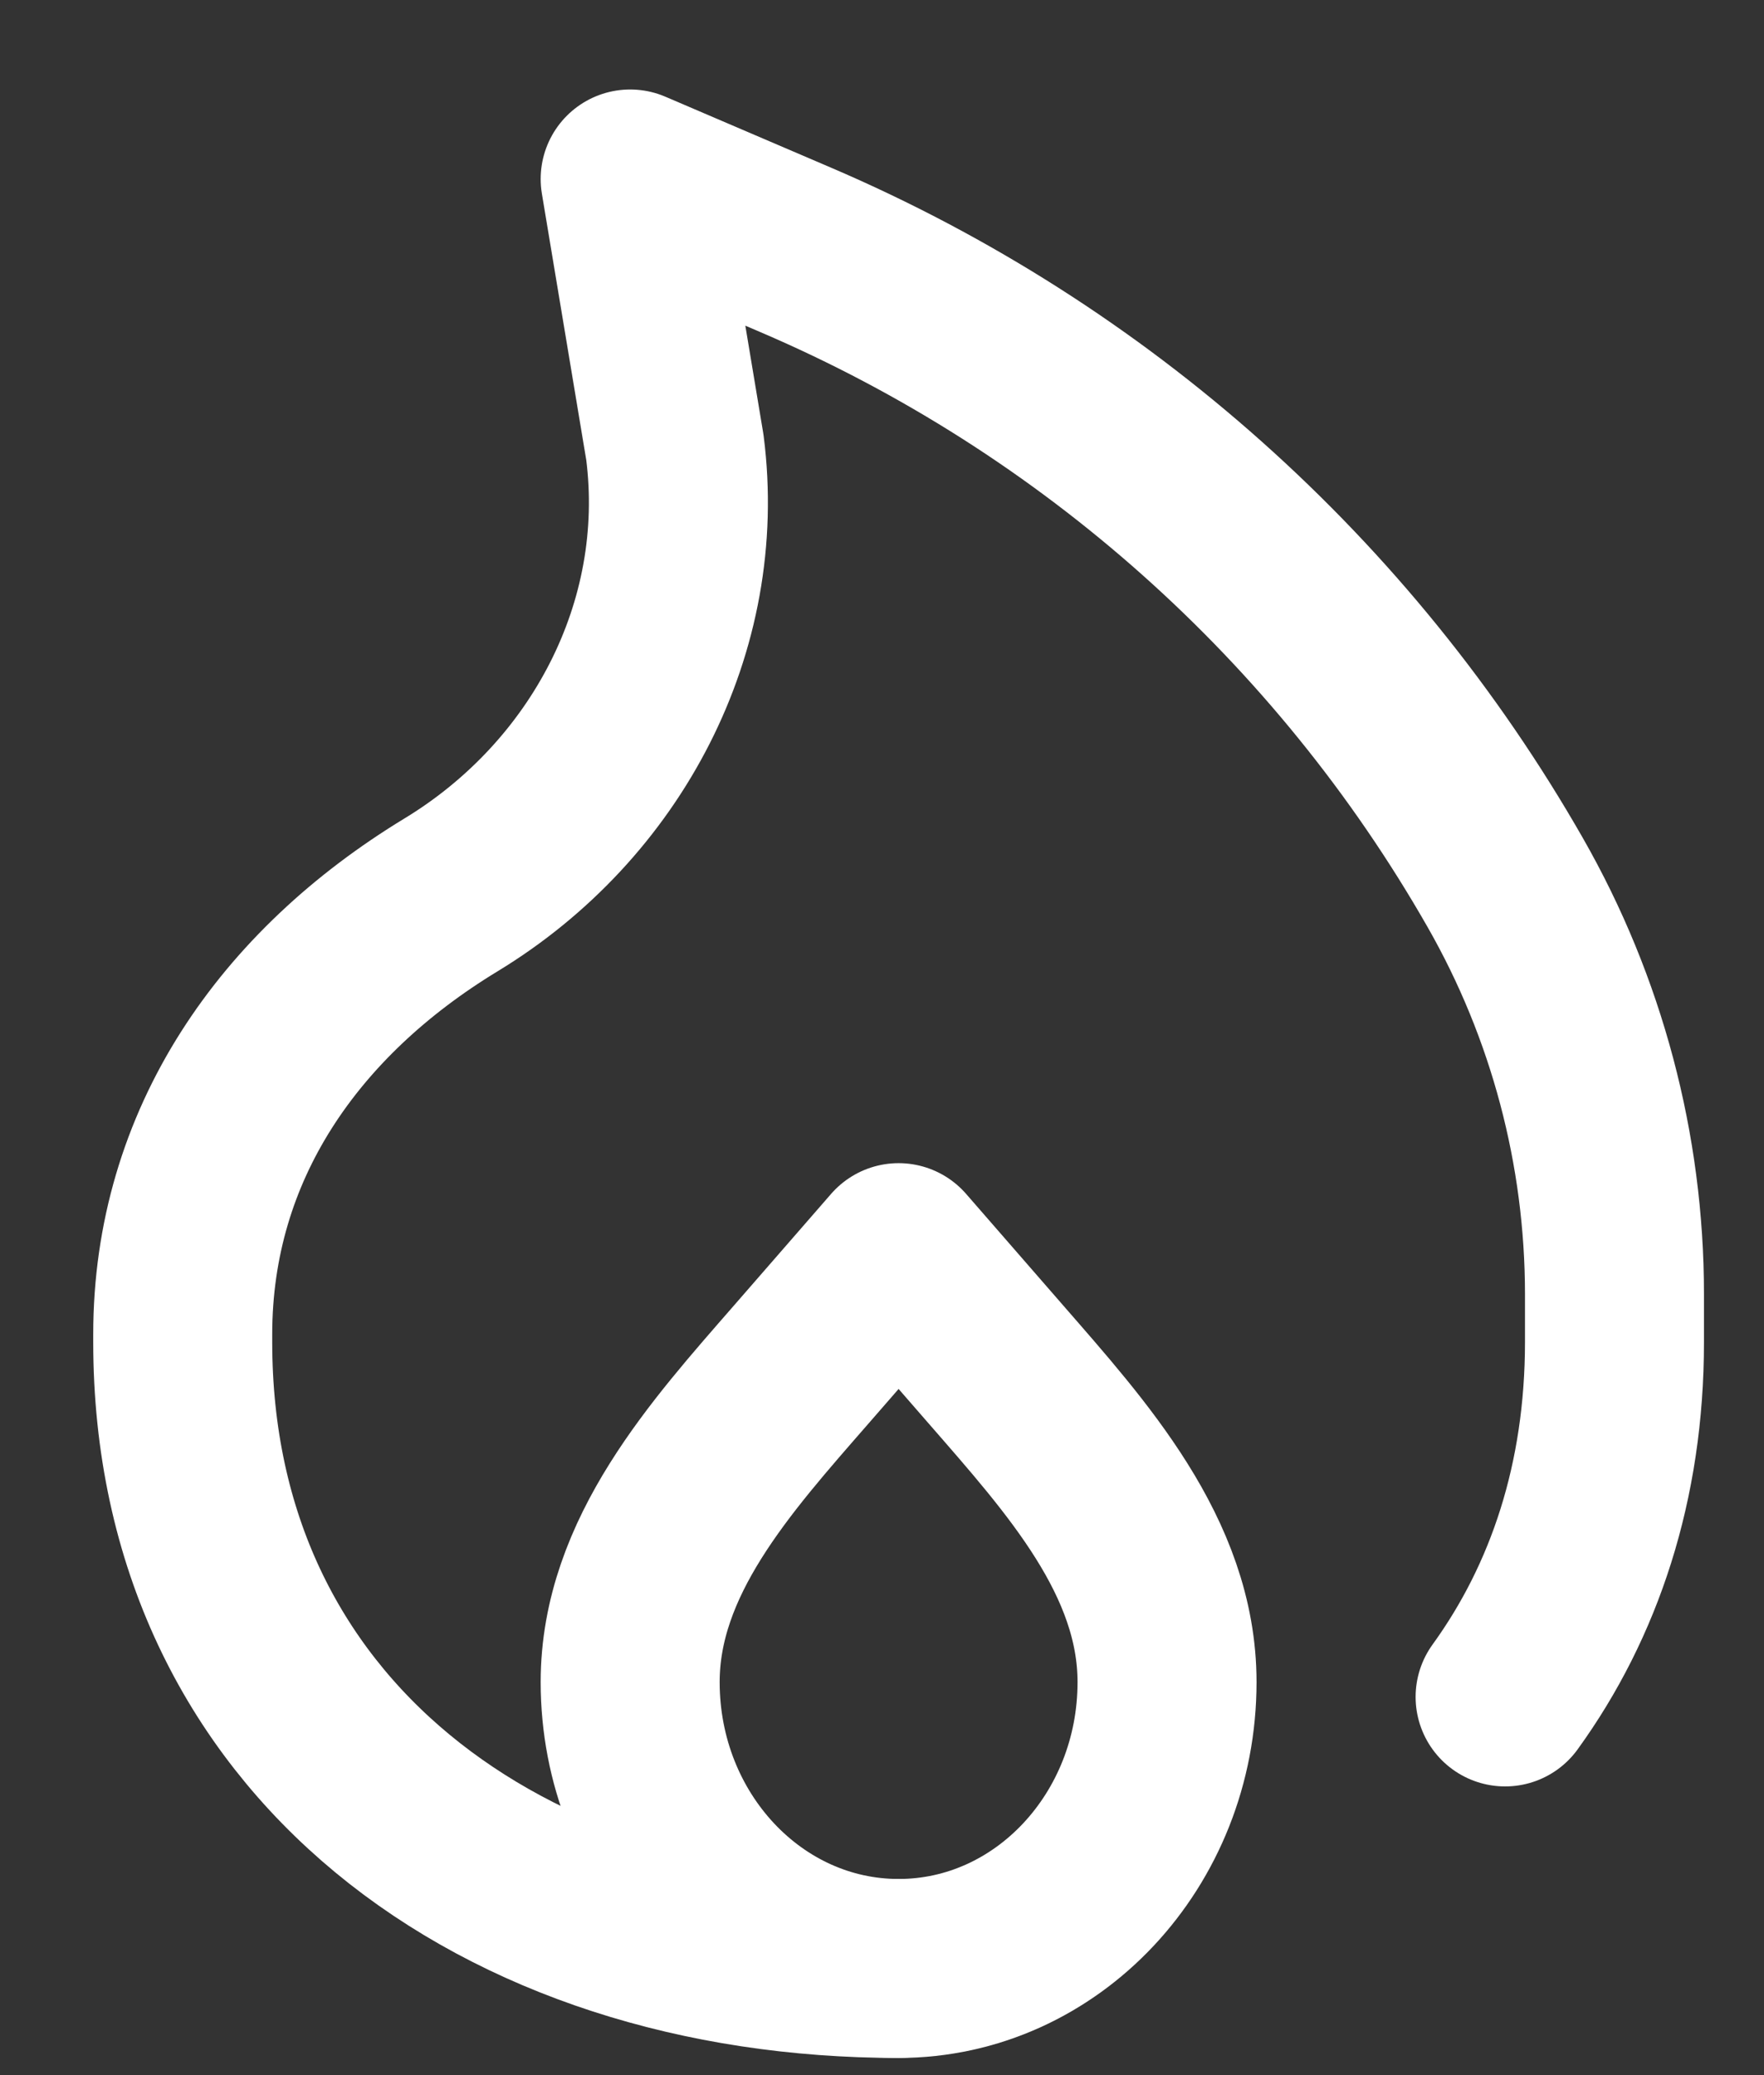 <svg width="17" height="20" viewBox="0 0 17 20" fill="none" xmlns="http://www.w3.org/2000/svg">
<rect x="0" y="0" width="17" height="20" fill="#333333" stroke="none"/>
<path d="M8.66 18.972C4.85 18.972 1.761 16.745 1.761 12.935V12.86C1.761 11.033 2.787 9.572 4.348 8.624C5.842 7.716 6.726 6.045 6.504 4.312L6.073 1.725L7.672 2.41C10.552 3.644 12.951 5.784 14.505 8.504C15.196 9.713 15.559 11.081 15.559 12.473V12.935C15.559 14.282 15.173 15.432 14.505 16.355" stroke="white" stroke-width="1.725" stroke-linecap="round" stroke-linejoin="round"/>
<path d="M8.66 18.972C7.231 18.972 6.073 17.736 6.073 16.212C6.073 15.005 6.949 14.038 7.72 13.153L8.66 12.073L9.6 13.153C10.371 14.039 11.247 15.005 11.247 16.212C11.247 17.736 10.089 18.972 8.66 18.972Z" stroke="white" stroke-width="1.725" stroke-linecap="round" stroke-linejoin="round"/>
</svg>
